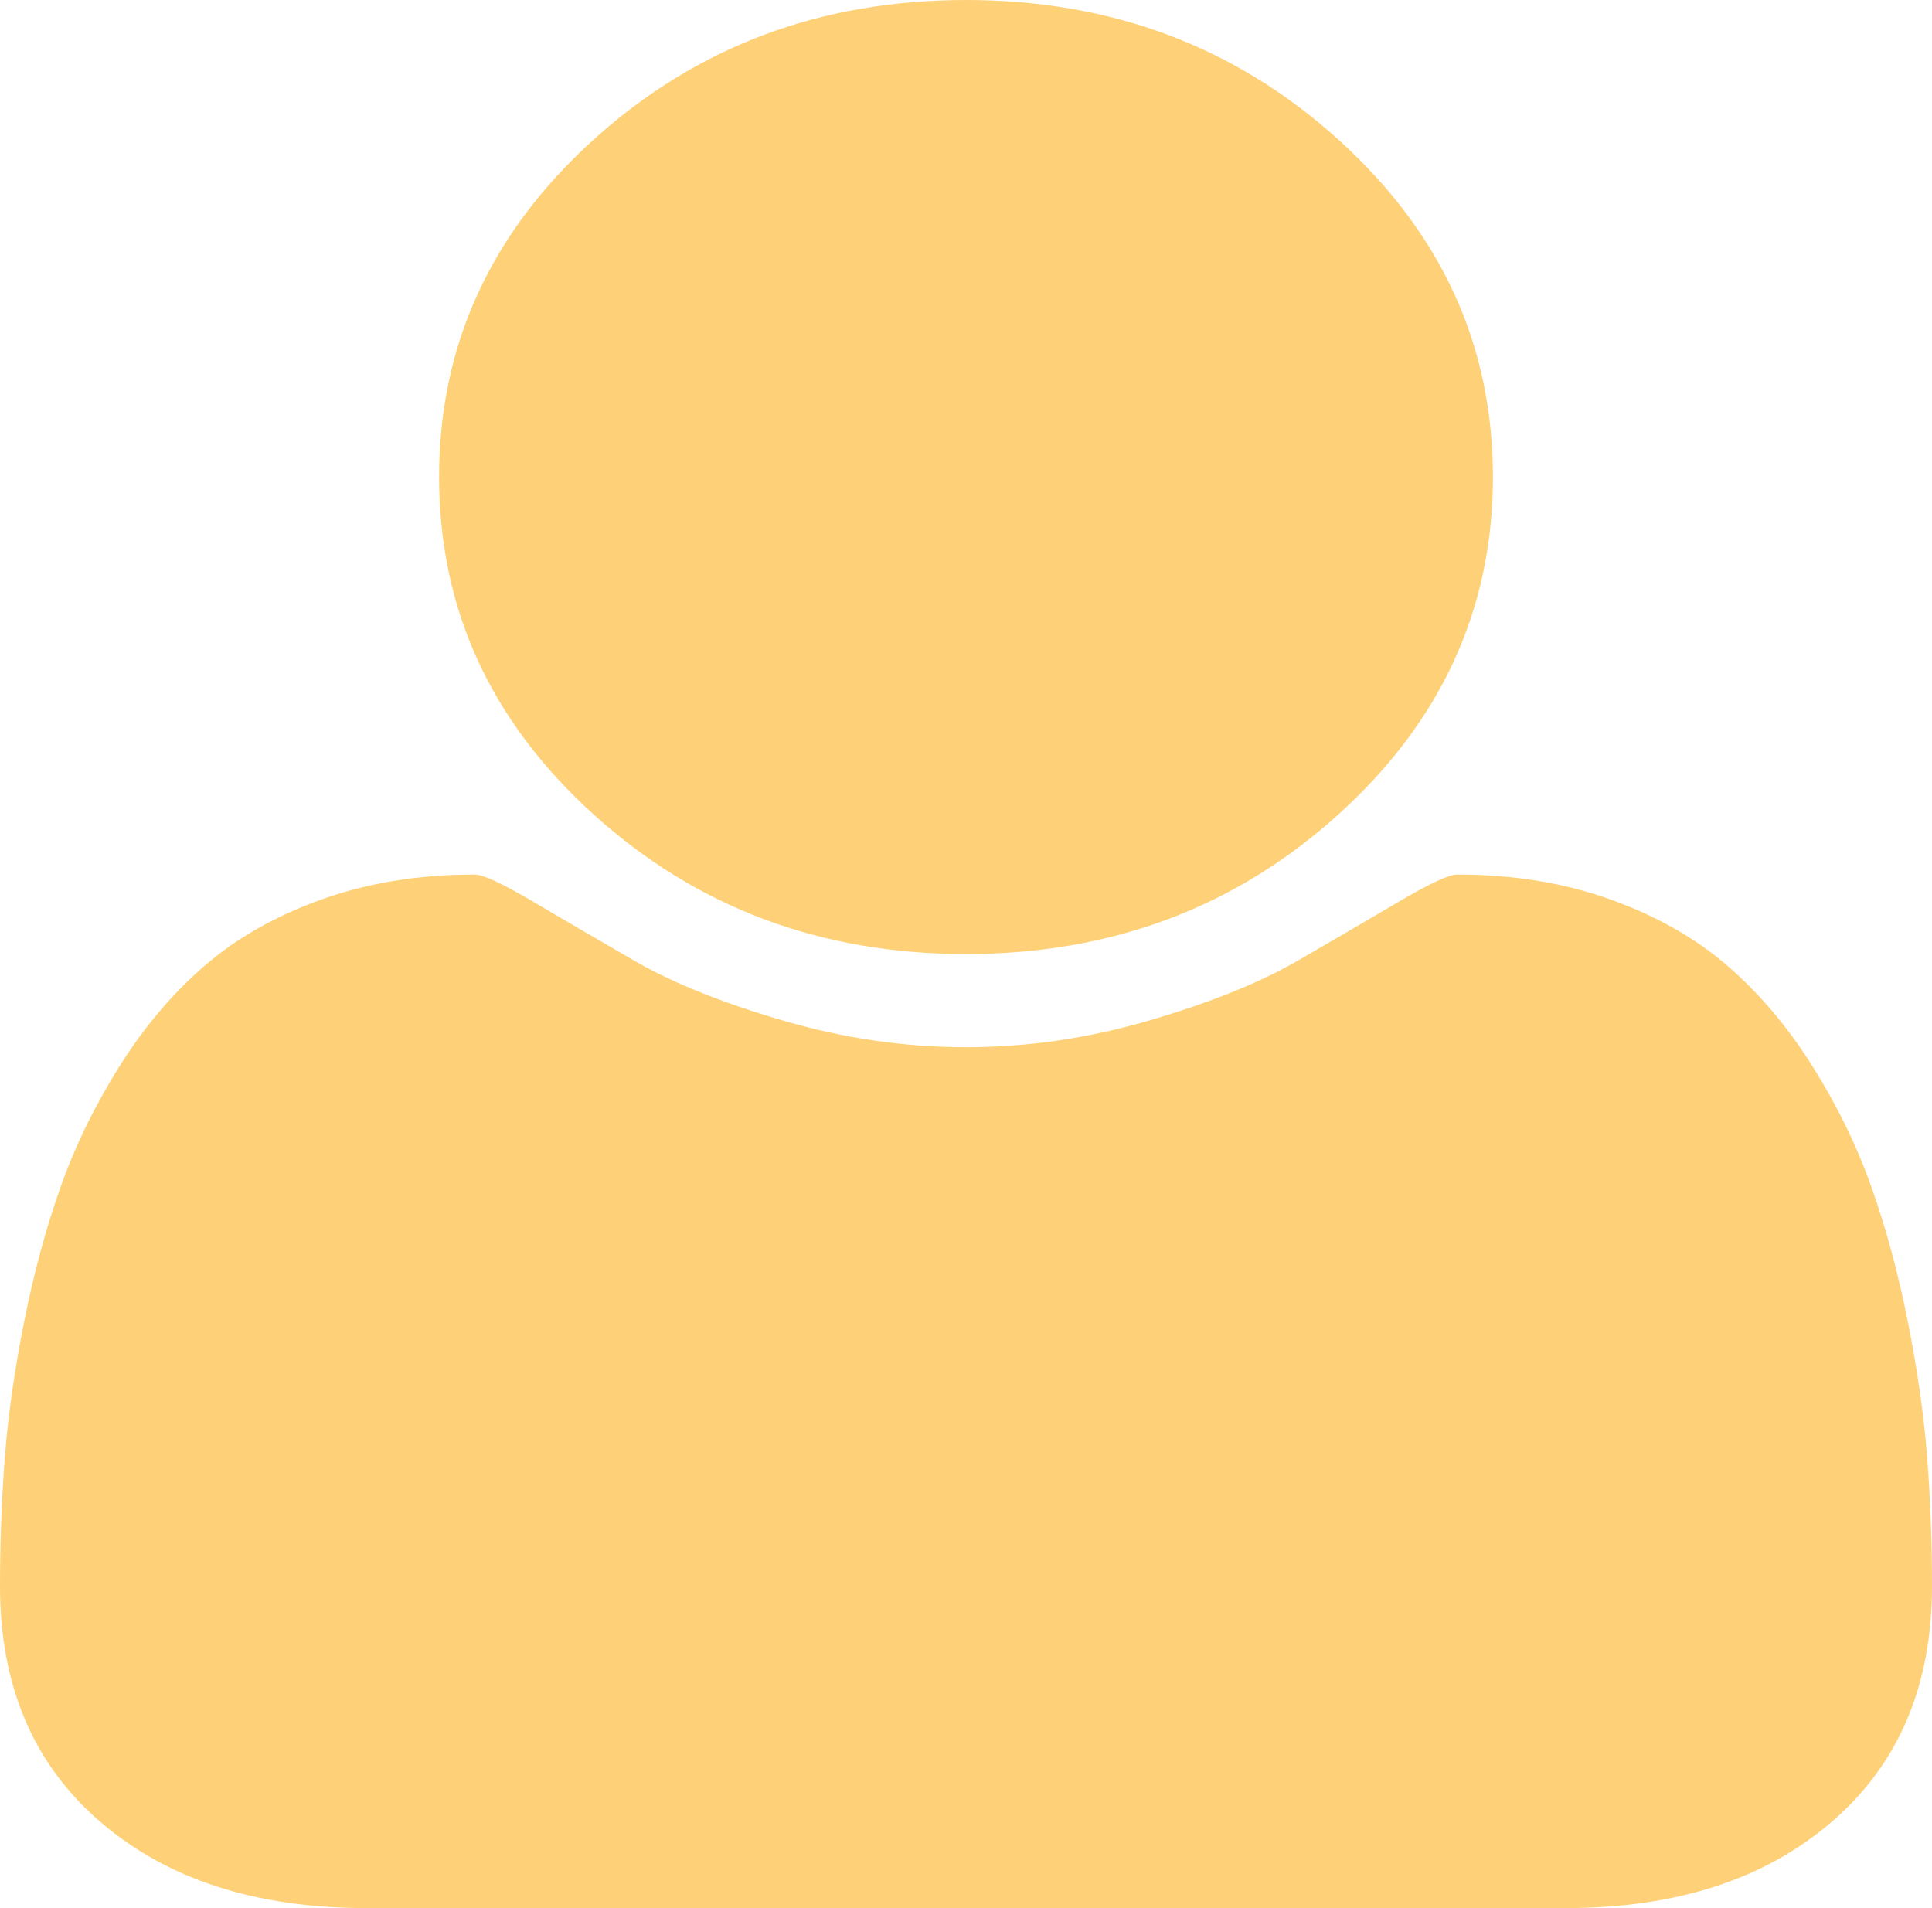 ﻿<?xml version="1.0" encoding="utf-8"?>
<svg version="1.1" xmlns:xlink="http://www.w3.org/1999/xlink" width="81px" height="80px" xmlns="http://www.w3.org/2000/svg">
  <g transform="matrix(1 0 0 1 -211 -247 )">
    <path d="M 80.799 61.12  C 80.933 62.873  81 64.67  81 66.51  C 81 70.677  79.6 73.967  76.8 76.38  C 74.001 78.793  70.281 80  65.64 80  L 15.36 80  C 10.719 80  6.999 78.793  4.2 76.38  C 1.4 73.967  0 70.677  0 66.51  C 0 64.67  0.067 62.873  0.201 61.12  C 0.336 59.366  0.604 57.474  1.007 55.443  C 1.409 53.411  1.918 51.528  2.531 49.792  C 3.145 48.056  3.969 46.363  5.005 44.714  C 6.04 43.064  7.229 41.658  8.572 40.495  C 9.914 39.332  11.554 38.403  13.49 37.708  C 15.427 37.014  17.565 36.667  19.905 36.667  C 20.25 36.667  21.055 37.04  22.321 37.786  C 23.587 38.533  25.015 39.366  26.607 40.286  C 28.199 41.207  30.27 42.04  32.82 42.786  C 35.37 43.533  37.93 43.906  40.5 43.906  C 43.07 43.906  45.63 43.533  48.18 42.786  C 50.73 42.04  52.801 41.207  54.393 40.286  C 55.985 39.366  57.413 38.533  58.679 37.786  C 59.945 37.04  60.75 36.667  61.095 36.667  C 63.435 36.667  65.573 37.014  67.51 37.708  C 69.446 38.403  71.086 39.332  72.428 40.495  C 73.771 41.658  74.96 43.064  75.995 44.714  C 77.031 46.363  77.855 48.056  78.469 49.792  C 79.082 51.528  79.591 53.411  79.993 55.443  C 80.396 57.474  80.664 59.366  80.799 61.12  Z M 56.119 5.859  C 60.434 9.766  62.591 14.479  62.591 20  C 62.591 25.521  60.434 30.234  56.119 34.141  C 51.804 38.047  46.598 40  40.5 40  C 34.402 40  29.196 38.047  24.881 34.141  C 20.566 30.234  18.409 25.521  18.409 20  C 18.409 14.479  20.566 9.766  24.881 5.859  C 29.196 1.953  34.402 0  40.5 0  C 46.598 0  51.804 1.953  56.119 5.859  Z " fill-rule="nonzero" fill="#fed178" stroke="none" transform="matrix(1 0 0 1 211 247 )" />
  </g>
</svg>
